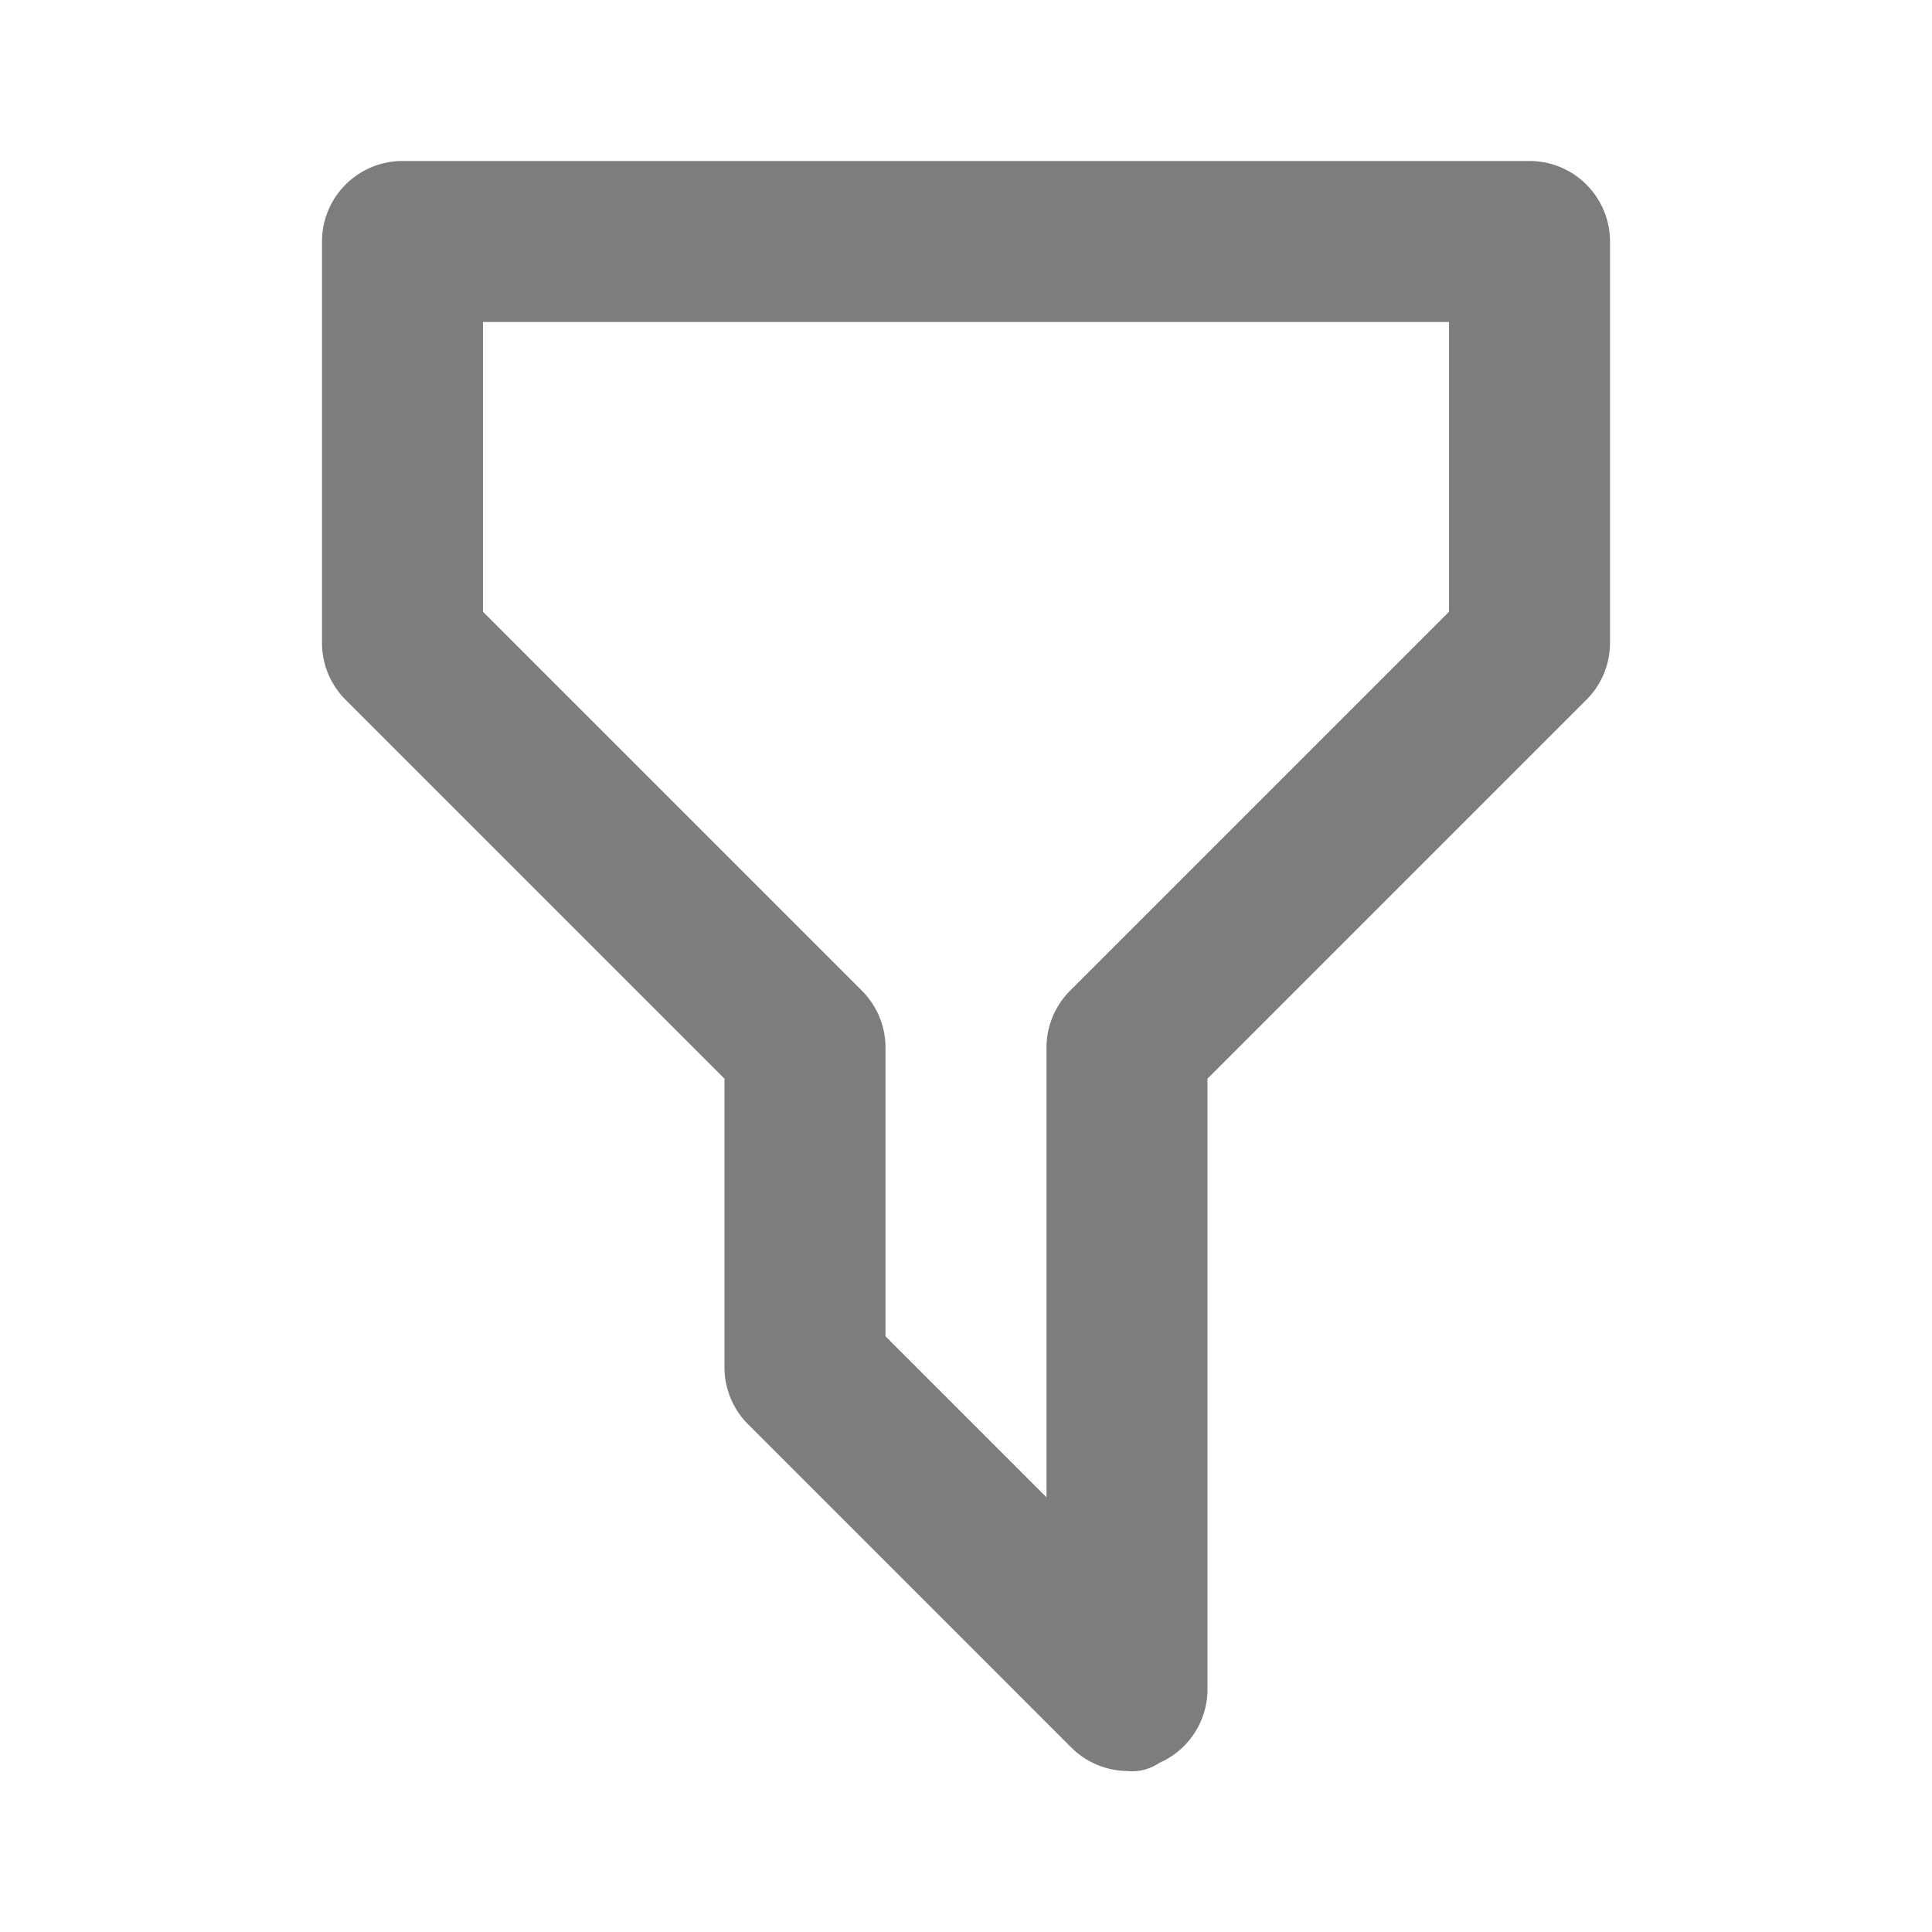 <svg id="Layer_1" data-name="Layer 1" xmlns="http://www.w3.org/2000/svg" viewBox="0 0 48 48" preserveAspectRatio="xMinYMid"><defs><style>.cls-1{fill:#7d7d7d;}.cls-2{fill:none;}</style></defs><title>aa</title><g id="Artwork"><path class="cls-1" d="M38,4H10A2,2,0,0,0,8,6V16a2,2,0,0,0,.6,1.4L18,26.8V34a2,2,0,0,0,.6,1.4l8,8A2,2,0,0,0,28,44a1.2,1.2,0,0,0,.8-.2A2,2,0,0,0,30,42V26.8l9.4-9.4A2,2,0,0,0,40,16V6A2,2,0,0,0,38,4ZM36,15.2l-9.4,9.4A2,2,0,0,0,26,26V37.2l-4-4V26a2,2,0,0,0-.6-1.4L12,15.2V8H36Z"/><rect class="cls-2" width="48" height="48"/></g></svg>